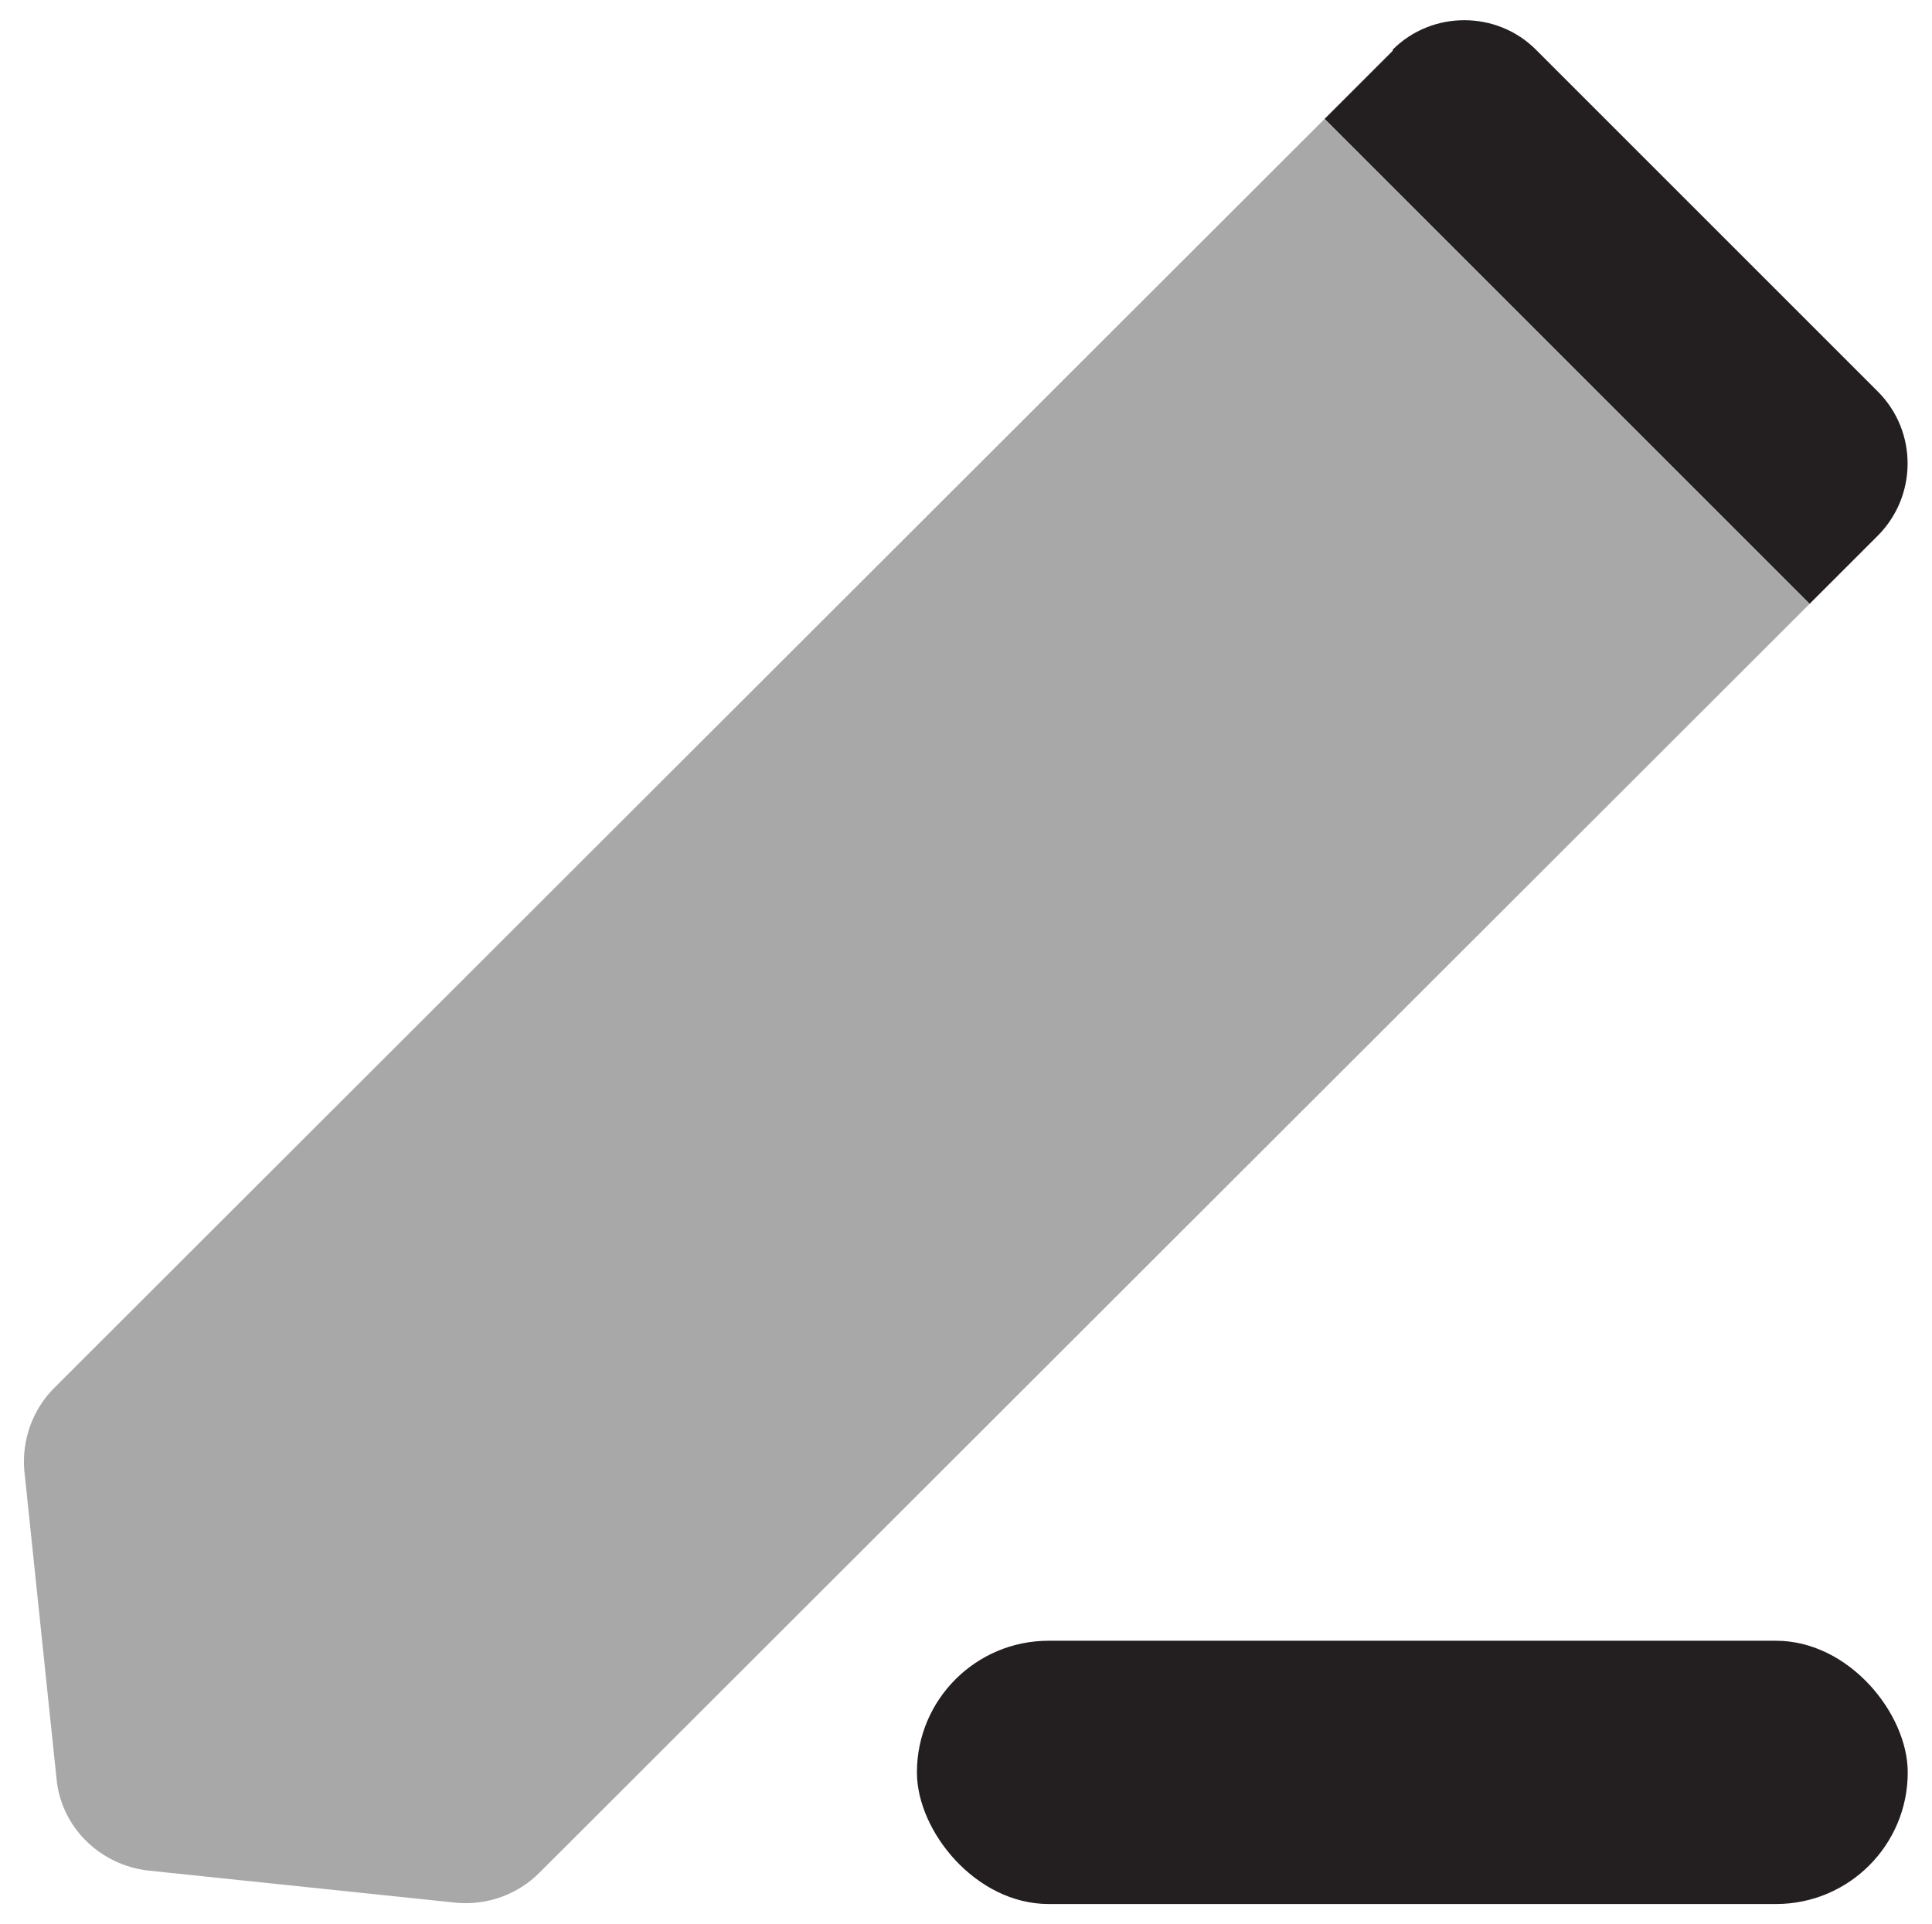 <?xml version="1.0" encoding="UTF-8"?>
<svg id="Layer_1" data-name="Layer 1" xmlns="http://www.w3.org/2000/svg" viewBox="0 0 16.73 16.66">
  <path d="m12.06.44l-.59.59,4.2,4.2.59-.59c.34-.34.35-.9,0-1.25L13.3.43c-.34-.34-.9-.34-1.24,0Z" style="fill: #231f20;"/>
  <path d="m11.47,1.03L.47,12.02c-.19.19-.28.45-.26.71l.28,2.68c.04.41.37.74.79.79l2.68.28c.26.02.52-.07.71-.26L15.67,5.23,11.47,1.03Z" style="fill: #a8a8a8;"/>
  <rect x="7.94" y="14.21" width="8.58" height="2.28" rx="1.14" ry="1.14" style="fill: #231f20;"/>
</svg>
